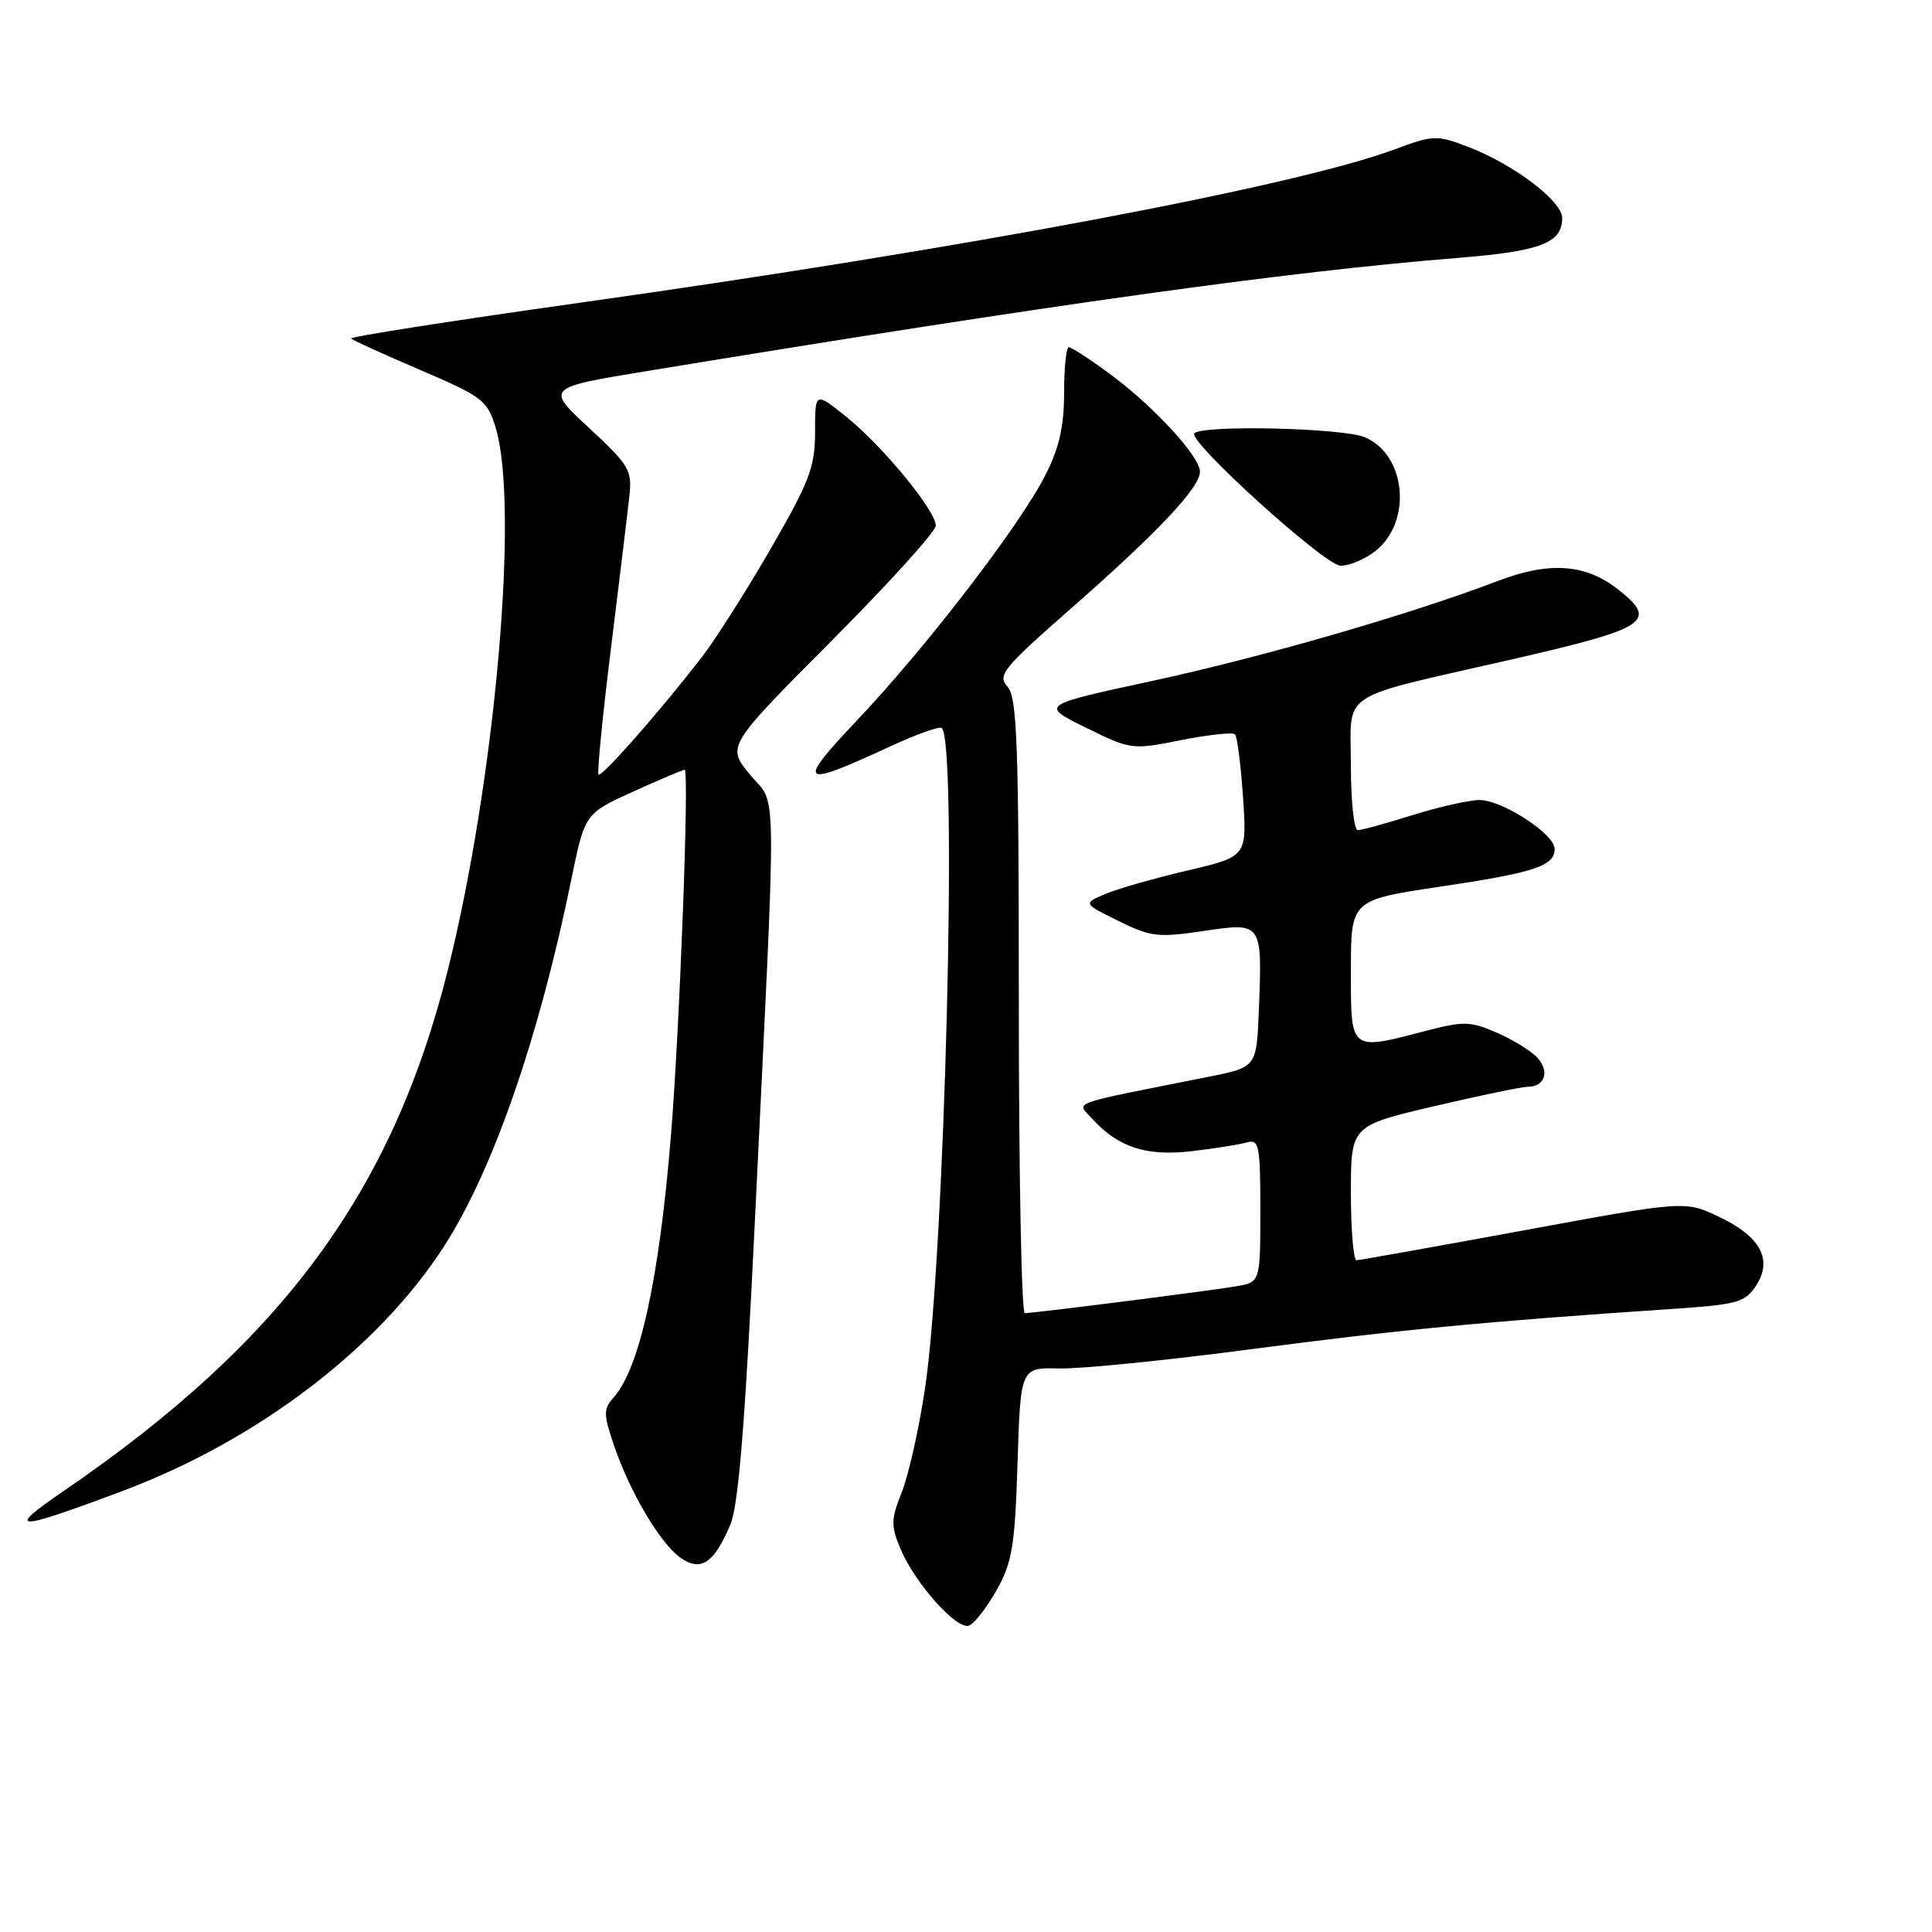 <?xml version="1.0" encoding="UTF-8" standalone="no"?>
<!DOCTYPE svg PUBLIC "-//W3C//DTD SVG 1.1//EN" "http://www.w3.org/Graphics/SVG/1.1/DTD/svg11.dtd" >
<svg xmlns="http://www.w3.org/2000/svg" xmlns:xlink="http://www.w3.org/1999/xlink" version="1.1" viewBox="0 0 256 256">
 <g >
 <path fill="currentColor"
d=" M 132.06 210.70 C 134.12 207.04 134.48 204.87 134.83 193.85 C 135.23 181.20 135.23 181.20 140.37 181.33 C 143.19 181.40 154.72 180.24 166.00 178.75 C 185.09 176.23 196.76 175.11 221.29 173.46 C 230.21 172.87 231.22 172.59 232.68 170.36 C 234.95 166.91 233.26 163.81 227.71 161.20 C 223.23 159.10 223.23 159.10 201.86 163.04 C 190.11 165.20 180.16 166.98 179.75 166.99 C 179.34 166.99 179.00 162.99 179.00 158.08 C 179.00 149.17 179.00 149.17 190.02 146.58 C 196.08 145.16 201.68 144.00 202.46 144.00 C 204.63 144.00 205.33 142.10 203.84 140.29 C 203.10 139.40 200.70 137.88 198.50 136.91 C 194.87 135.31 193.99 135.28 189.03 136.57 C 178.80 139.24 179.00 139.40 179.00 128.63 C 179.00 119.26 179.00 119.26 190.75 117.50 C 203.33 115.63 206.00 114.75 206.00 112.50 C 206.00 110.51 199.06 106.00 196.02 106.01 C 194.63 106.02 190.65 106.92 187.16 108.01 C 183.67 109.11 180.41 110.00 179.91 110.00 C 179.41 110.00 179.00 106.16 179.00 101.48 C 179.00 91.33 176.87 92.74 200.30 87.38 C 218.37 83.24 219.77 82.32 214.40 78.10 C 210.09 74.71 205.32 74.37 198.50 76.97 C 186.83 81.42 167.32 87.06 152.66 90.23 C 137.83 93.43 137.83 93.43 143.87 96.41 C 149.84 99.35 150.00 99.37 156.50 98.07 C 160.13 97.35 163.34 97.01 163.64 97.30 C 163.94 97.60 164.42 101.37 164.71 105.67 C 165.23 113.50 165.23 113.50 157.37 115.34 C 153.04 116.35 148.15 117.75 146.50 118.44 C 143.50 119.71 143.50 119.71 148.20 122.03 C 152.47 124.14 153.48 124.26 159.48 123.36 C 167.28 122.20 167.27 122.18 166.80 133.97 C 166.50 141.42 166.50 141.42 160.00 142.71 C 141.25 146.44 142.64 145.94 144.67 148.19 C 148.14 152.02 151.86 153.24 157.89 152.54 C 160.98 152.18 164.29 151.65 165.25 151.37 C 166.83 150.91 167.00 151.79 167.00 160.39 C 167.00 169.91 167.00 169.91 163.75 170.45 C 160.00 171.08 136.98 174.00 135.79 174.00 C 135.36 174.00 135.00 155.70 135.00 133.33 C 135.00 98.52 134.78 92.42 133.50 90.99 C 132.13 89.48 132.88 88.55 141.92 80.62 C 153.44 70.51 159.00 64.61 159.00 62.50 C 159.00 60.47 152.81 53.77 147.00 49.50 C 144.38 47.57 141.95 46.00 141.62 46.00 C 141.28 46.00 141.00 48.71 141.00 52.03 C 141.00 56.48 140.35 59.36 138.51 62.97 C 135.18 69.56 122.77 85.71 113.67 95.33 C 105.42 104.04 105.93 104.47 117.90 98.93 C 121.42 97.30 124.52 96.19 124.80 96.47 C 126.92 98.59 125.17 166.88 122.55 184.12 C 121.75 189.41 120.37 195.55 119.48 197.75 C 118.06 201.30 118.04 202.17 119.31 205.21 C 121.22 209.78 126.79 216.02 128.40 215.40 C 129.11 215.13 130.75 213.02 132.06 210.70 Z  M 96.78 202.00 C 97.86 199.45 98.74 188.50 100.04 161.50 C 102.95 101.29 103.01 107.05 99.39 102.66 C 96.28 98.89 96.28 98.89 110.14 84.96 C 117.76 77.31 124.00 70.42 124.00 69.65 C 124.00 67.66 116.94 59.08 112.11 55.20 C 108.00 51.91 108.00 51.91 108.00 57.22 C 108.00 61.88 107.28 63.78 102.10 72.75 C 98.85 78.37 94.70 84.89 92.88 87.23 C 87.27 94.45 79.70 103.04 79.31 102.64 C 79.10 102.43 79.84 94.89 80.96 85.88 C 82.07 76.87 83.17 67.82 83.39 65.77 C 83.78 62.31 83.39 61.65 78.05 56.70 C 72.29 51.37 72.29 51.37 85.89 49.14 C 139.78 40.28 170.43 36.00 193.21 34.17 C 204.17 33.29 207.00 32.20 207.00 28.88 C 207.00 26.64 200.53 21.75 194.51 19.45 C 190.38 17.87 189.91 17.89 184.83 19.78 C 171.74 24.67 127.69 32.96 76.80 40.12 C 59.92 42.49 46.29 44.63 46.52 44.86 C 46.75 45.09 50.89 46.97 55.72 49.04 C 63.93 52.55 64.58 53.05 65.67 56.65 C 68.83 67.00 65.63 103.30 59.35 128.50 C 52.01 157.92 37.41 177.74 8.50 197.52 C 0.56 202.95 1.86 202.96 16.24 197.56 C 34.11 190.86 50.12 178.67 58.84 165.14 C 65.31 155.10 71.39 137.59 75.68 116.65 C 77.49 107.80 77.49 107.80 83.88 104.90 C 87.40 103.30 90.48 102.00 90.72 102.00 C 91.35 102.00 90.07 136.17 88.90 150.50 C 87.35 169.50 84.77 181.27 81.29 185.20 C 79.94 186.72 79.95 187.41 81.38 191.59 C 83.49 197.78 87.50 204.54 90.20 206.43 C 92.87 208.30 94.63 207.12 96.78 202.00 Z  M 182.24 73.02 C 187.17 69.15 186.33 60.21 180.82 57.93 C 177.87 56.70 159.39 56.28 158.26 57.41 C 157.29 58.38 175.54 74.92 177.62 74.96 C 178.78 74.98 180.86 74.11 182.24 73.02 Z "/>
</g>
</svg>